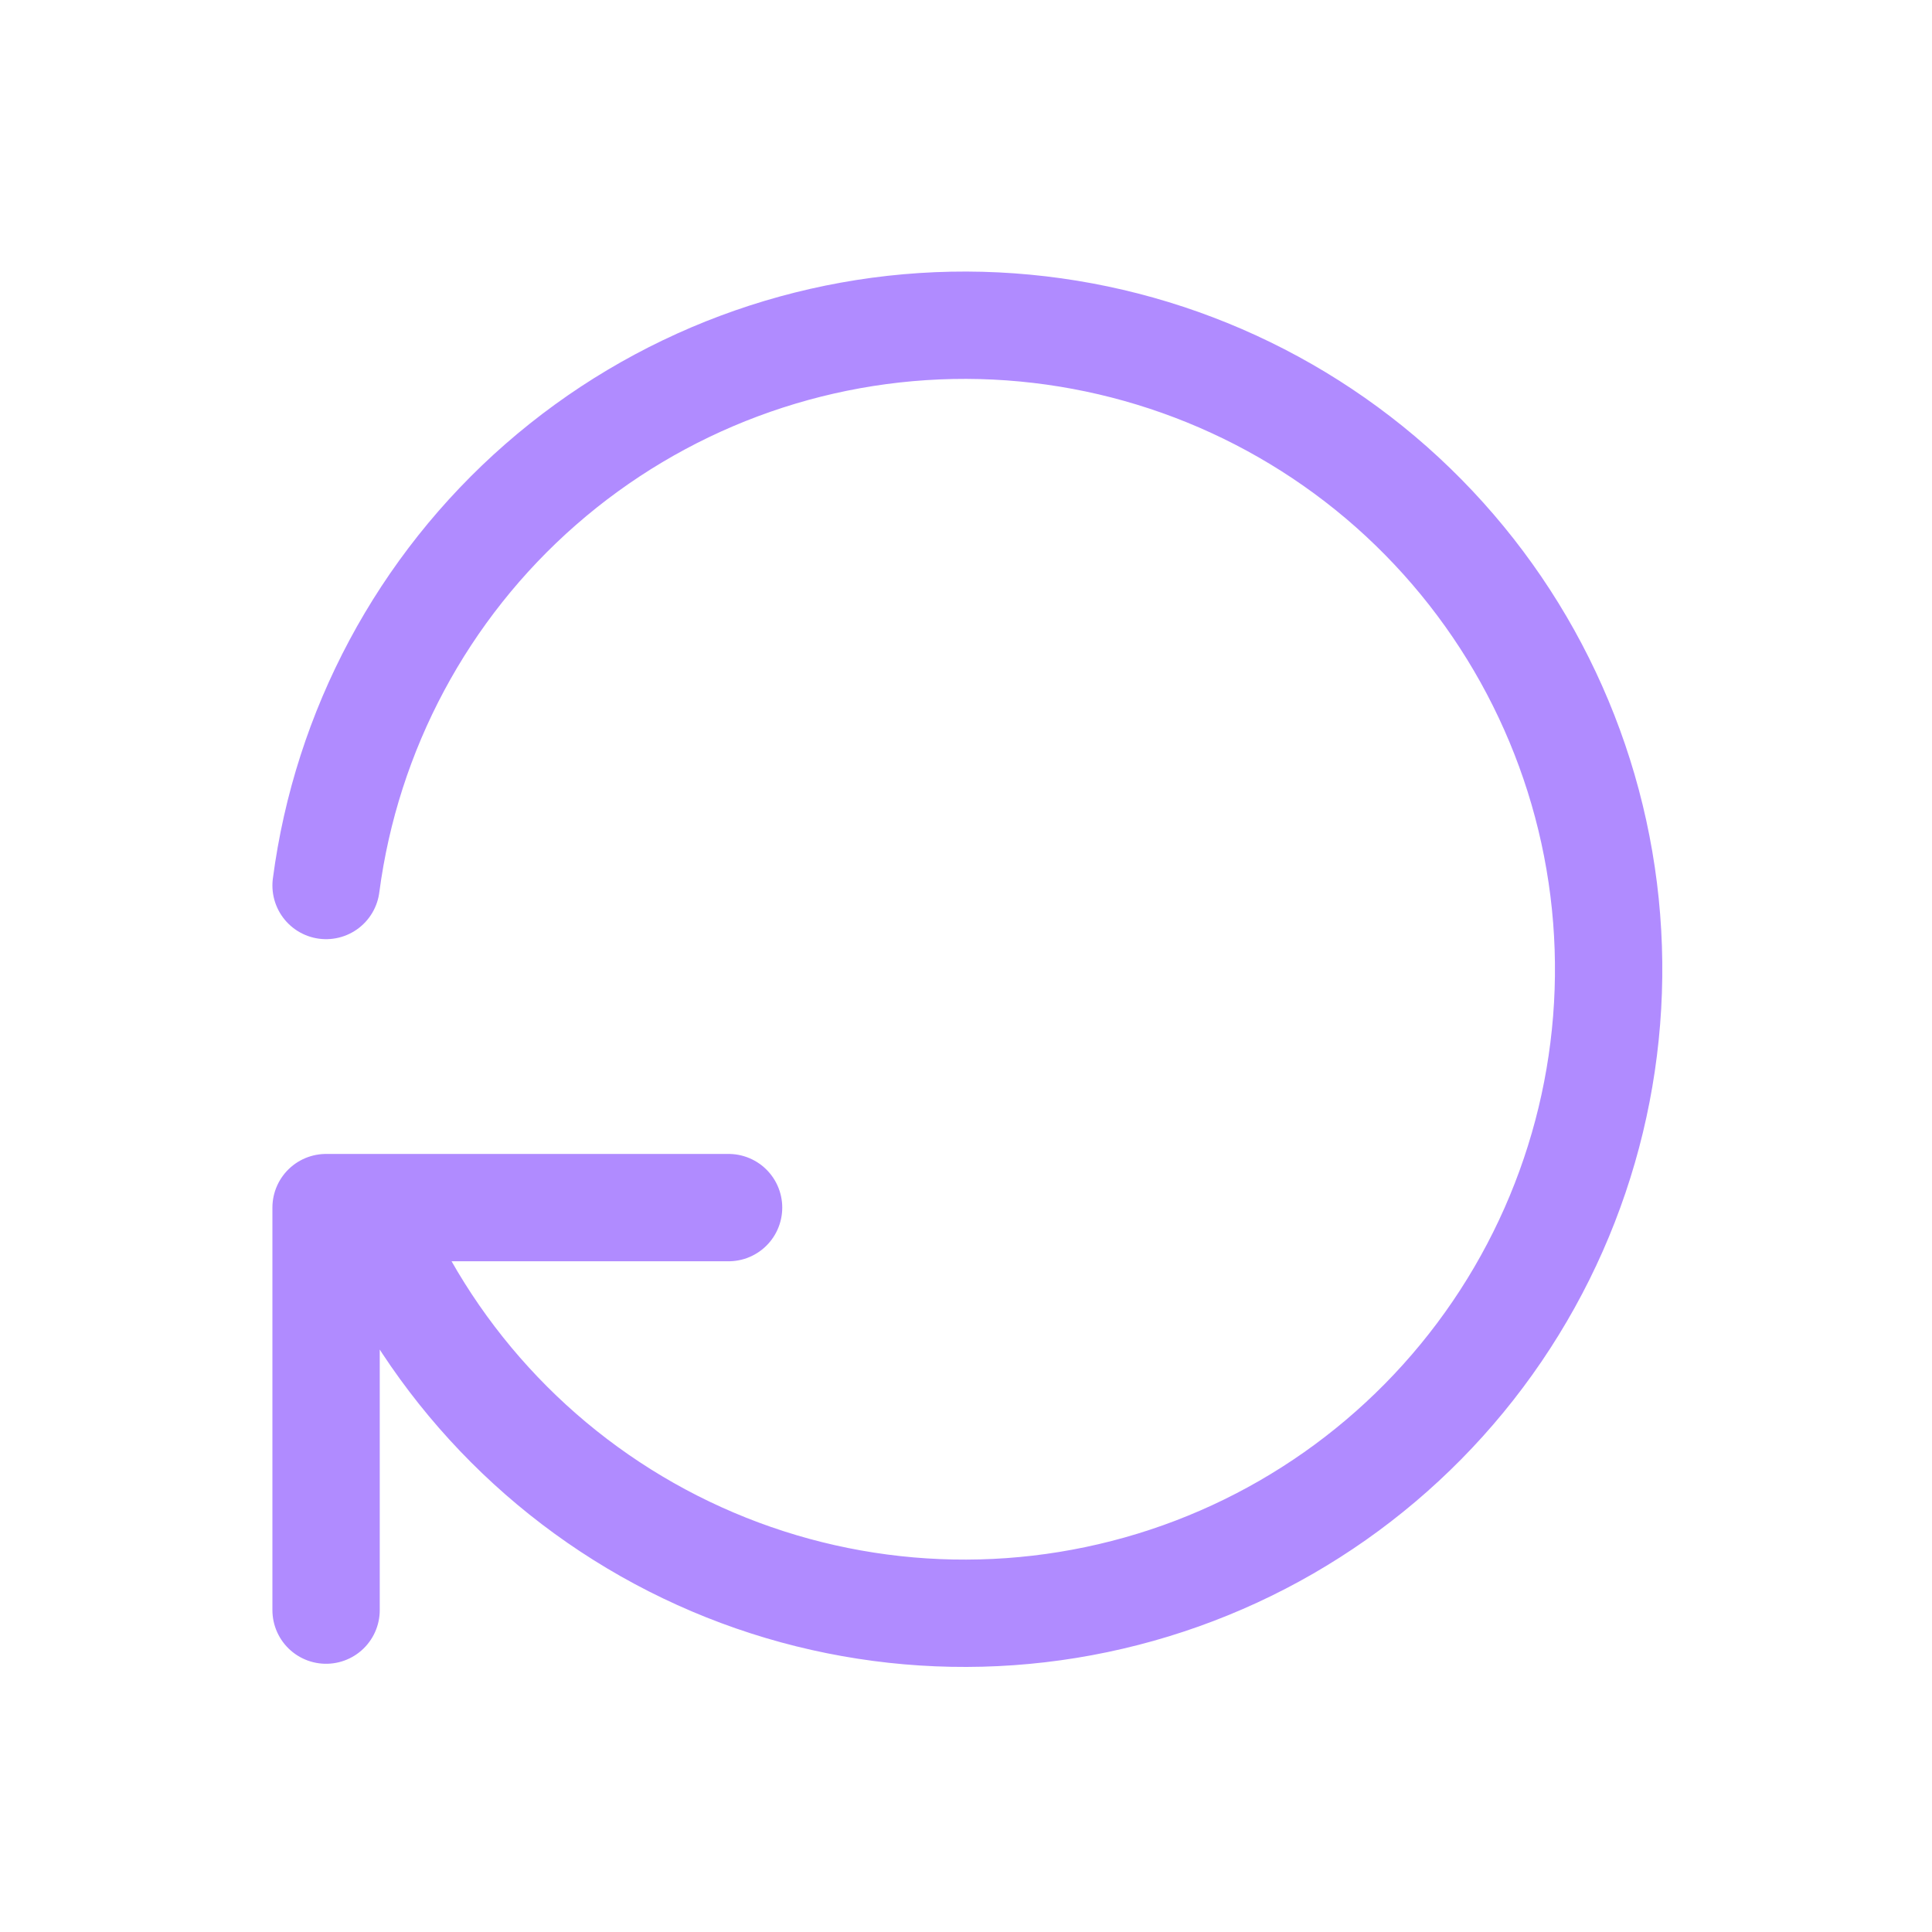 <svg width="18" height="18" viewBox="0 0 18 18" fill="none" xmlns="http://www.w3.org/2000/svg">
<path d="M3.038 8.25C3.228 6.804 3.938 5.475 5.037 4.514C6.135 3.554 7.546 3.026 9.005 3.03C10.464 3.035 11.872 3.571 12.965 4.538C14.057 5.506 14.76 6.838 14.941 8.286C15.122 9.734 14.769 11.198 13.948 12.405C13.127 13.612 11.895 14.478 10.482 14.841C9.068 15.205 7.571 15.041 6.27 14.38C4.969 13.719 3.953 12.606 3.413 11.251M3.038 15.001V11.251H6.788" stroke="#B08BFF" stroke-linecap="round" stroke-linejoin="round"/>
</svg>
